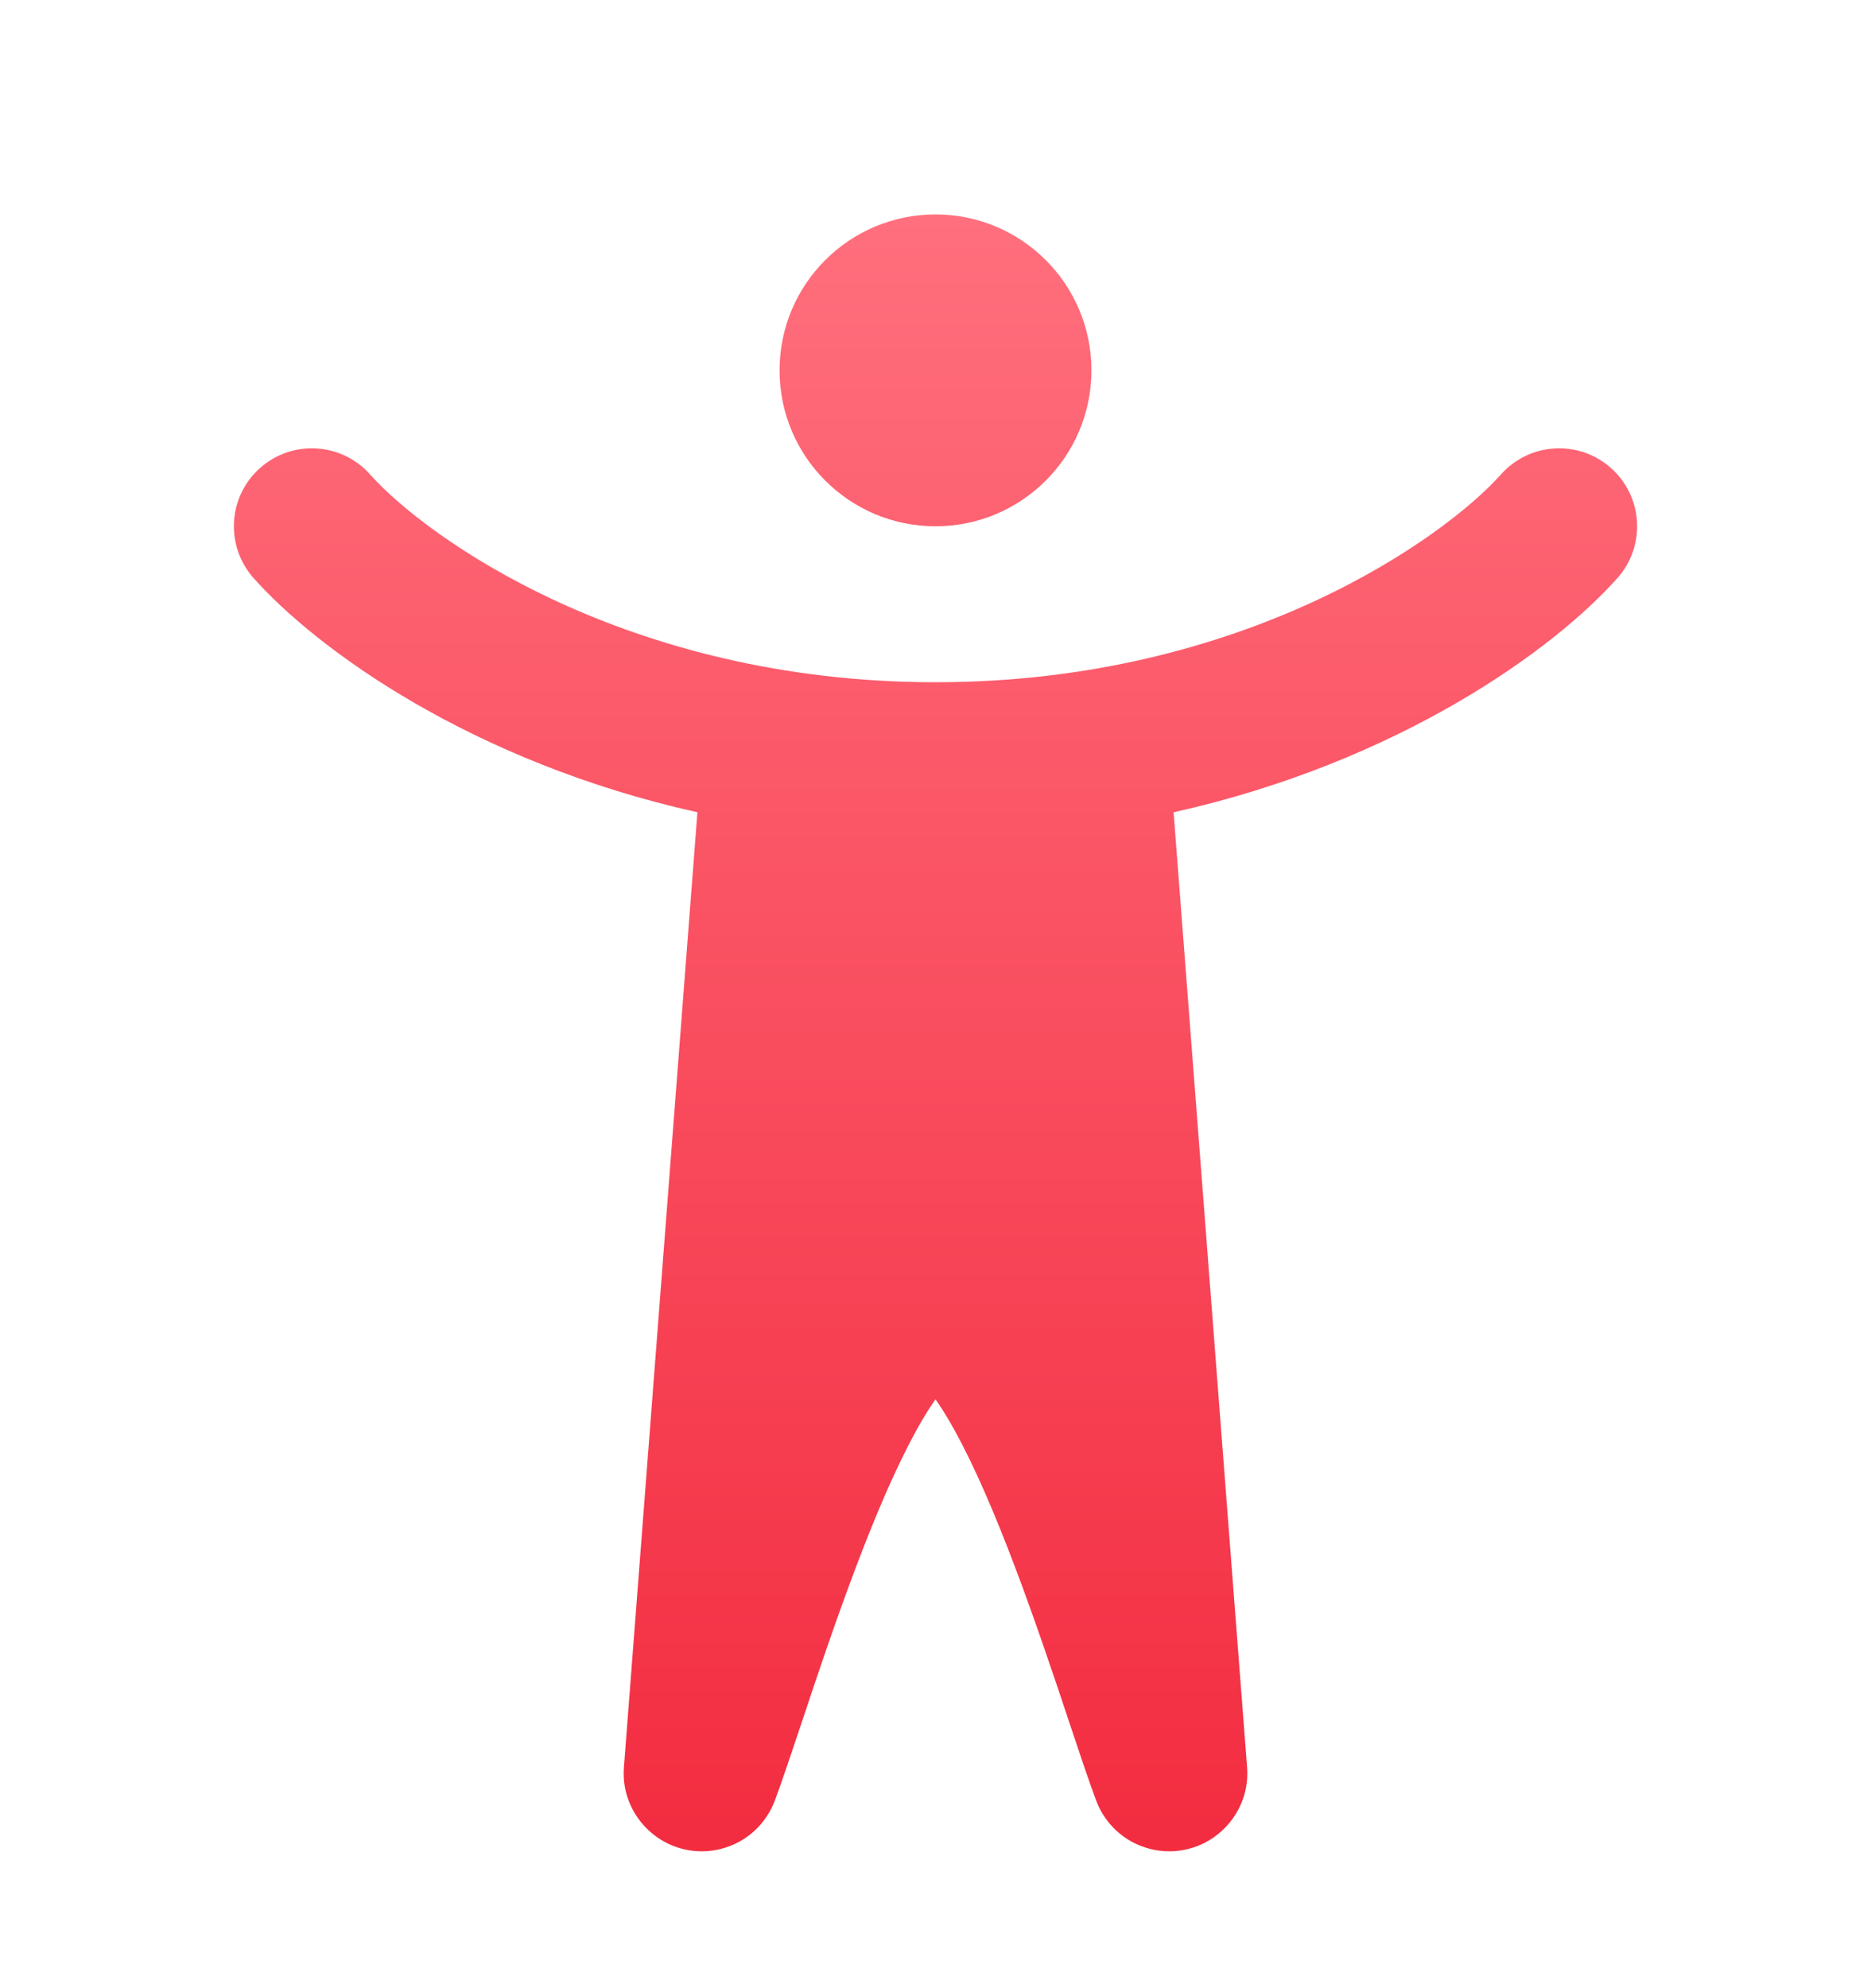 <svg width="32" height="34" viewBox="0 0 32 34" fill="none" xmlns="http://www.w3.org/2000/svg">
<g filter="url(#filter0_d_2_8023)">
<path d="M16 8C17.473 8 18.667 6.806 18.667 5.333C18.667 3.861 17.473 2.667 16 2.667C14.527 2.667 13.333 3.861 13.333 5.333C13.333 6.806 14.527 8 16 8Z" fill="url(#paint0_linear_2_8023)"/>
<path d="M4.448 7.003C4.998 6.514 5.841 6.564 6.33 7.114C7.275 8.177 10.711 10.667 16 10.667C21.289 10.667 24.725 8.177 25.67 7.114C26.159 6.564 27.002 6.514 27.552 7.003C28.103 7.493 28.152 8.335 27.663 8.886C26.583 10.101 23.939 12.028 20.072 12.891L21.329 29.222C21.374 29.812 21.035 30.295 20.601 30.515C20.373 30.631 20.007 30.728 19.593 30.596C19.138 30.452 18.866 30.107 18.748 29.792C18.622 29.455 18.46 28.969 18.279 28.428C18.206 28.208 18.13 27.979 18.052 27.748C17.772 26.922 17.453 26.008 17.11 25.157C16.762 24.293 16.413 23.558 16.087 23.059C16.057 23.012 16.027 22.969 16 22.93C15.972 22.969 15.943 23.012 15.912 23.059C15.587 23.558 15.238 24.293 14.89 25.157C14.547 26.008 14.227 26.922 13.948 27.748C13.87 27.979 13.794 28.208 13.721 28.428C13.54 28.968 13.378 29.455 13.252 29.792C13.134 30.107 12.862 30.452 12.407 30.596C11.993 30.728 11.627 30.631 11.399 30.515C10.965 30.295 10.626 29.812 10.671 29.222L11.928 12.891C8.061 12.028 5.417 10.101 4.337 8.886C3.848 8.335 3.897 7.493 4.448 7.003Z" fill="url(#paint1_linear_2_8023)"/>
</g>
<defs>
<filter id="filter0_d_2_8023" x="2" y="1.667" width="28" height="31.993" filterUnits="userSpaceOnUse" color-interpolation-filters="sRGB">
<feFlood flood-opacity="0" result="BackgroundImageFix"/>
<feColorMatrix in="SourceAlpha" type="matrix" values="0 0 0 0 0 0 0 0 0 0 0 0 0 0 0 0 0 0 127 0" result="hardAlpha"/>
<feOffset dy="1"/>
<feGaussianBlur stdDeviation="1"/>
<feComposite in2="hardAlpha" operator="out"/>
<feColorMatrix type="matrix" values="0 0 0 0 0.063 0 0 0 0 0.094 0 0 0 0 0.157 0 0 0 0.04 0"/>
<feBlend mode="normal" in2="BackgroundImageFix" result="effect1_dropShadow_2_8023"/>
<feBlend mode="normal" in="SourceGraphic" in2="effect1_dropShadow_2_8023" result="shape"/>
</filter>
<linearGradient id="paint0_linear_2_8023" x1="16" y1="2.667" x2="16" y2="30.66" gradientUnits="userSpaceOnUse">
<stop stop-color="#FF6F7D"/>
<stop offset="1" stop-color="#F32C40"/>
</linearGradient>
<linearGradient id="paint1_linear_2_8023" x1="16" y1="2.667" x2="16" y2="30.66" gradientUnits="userSpaceOnUse">
<stop stop-color="#FF6F7D"/>
<stop offset="1" stop-color="#F32C40"/>
</linearGradient>
</defs>
</svg>
